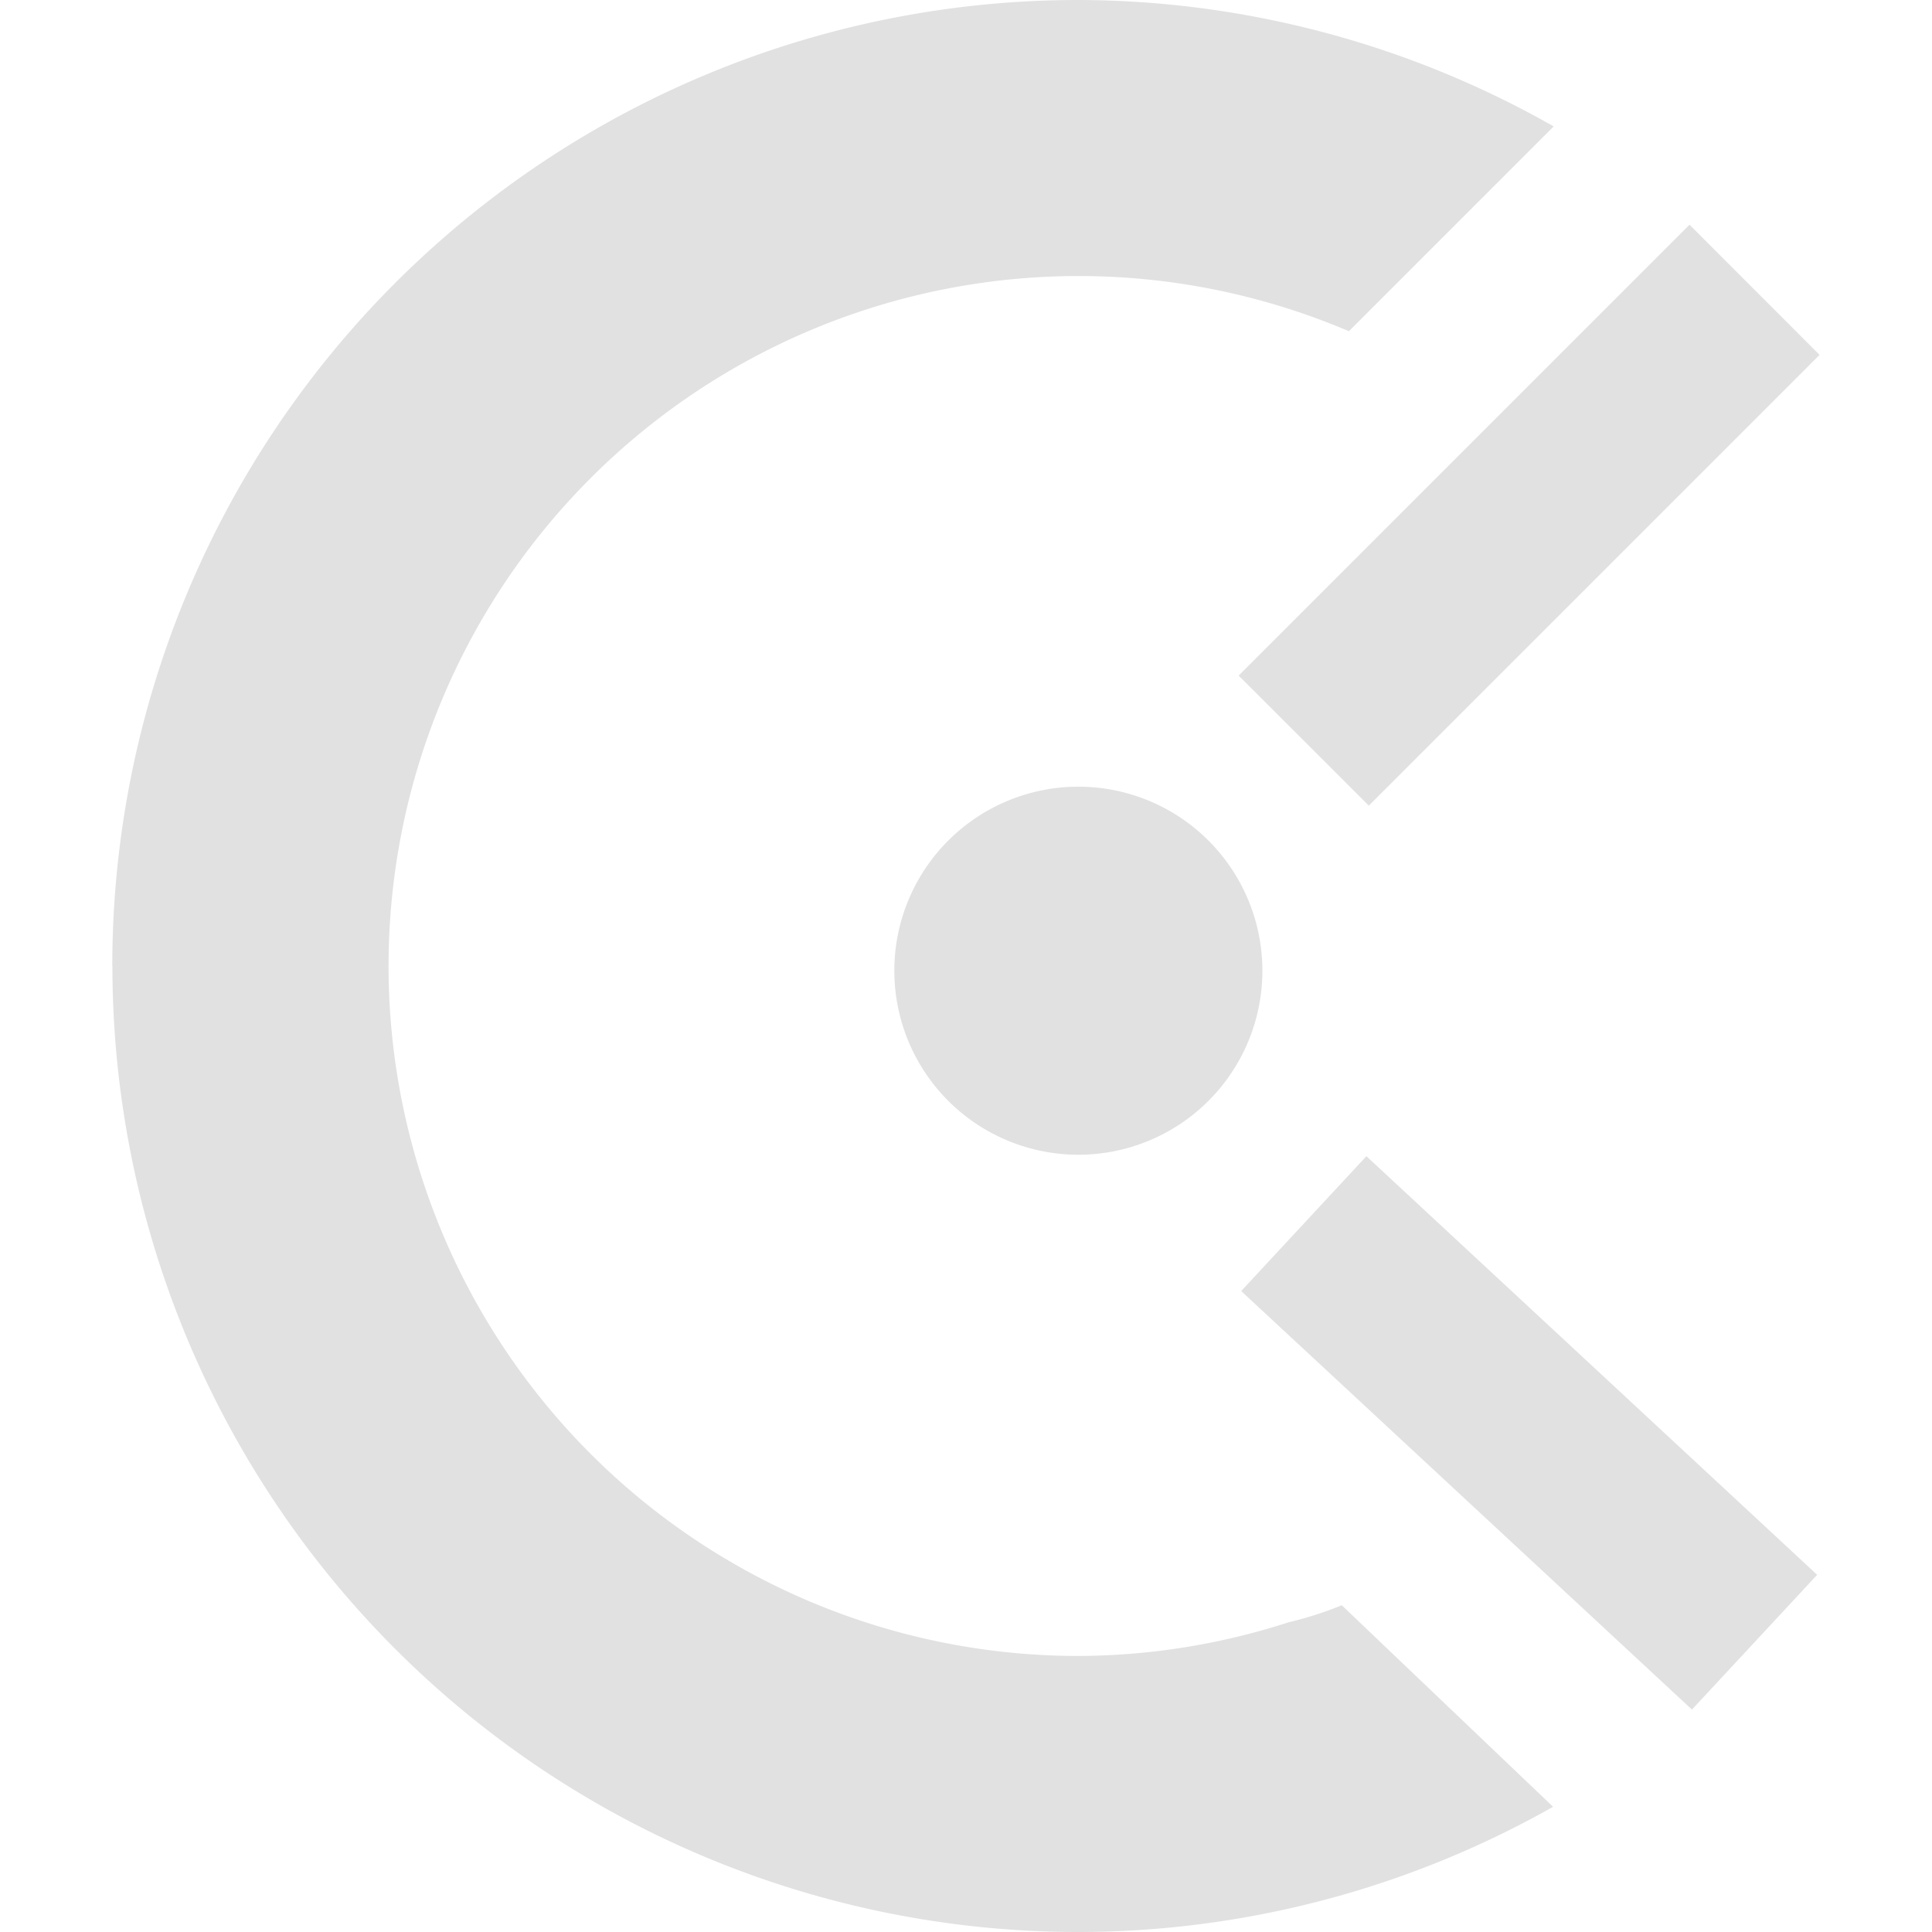 <svg xmlns="http://www.w3.org/2000/svg" width="16" height="16" fill="none" version="1.1" id="svg59766"><defs id="defs59762"><style id="current-color-scheme" type="text/css"/></defs><path d="M.93 8a8 8 0 0 1 8-8 8.001 8.001 0 0 1 3.937 1.047l-1.696 1.696a5.714 5.714 0 1 0-2.24 10.971 5.714 5.714 0 0 0 1.741-.279 2.93 2.93 0 0 0 .44-.141l1.75 1.669A8 8 0 0 1 8.931 16a8 8 0 0 1-8-8zm9.524 0a1.524 1.524 0 1 1-3.047 0 1.524 1.524 0 0 1 3.047 0zm4.615-5.061l-3.733 3.733-1.078-1.077 3.734-3.734 1.077 1.078zm-4.79 7.753l3.733 3.466 1.037-1.116-3.733-3.467-1.037 1.117z" clip-rule="evenodd" fill-rule="evenodd" fill="currentColor" color="#e1e1e1" id="path59764"/></svg>